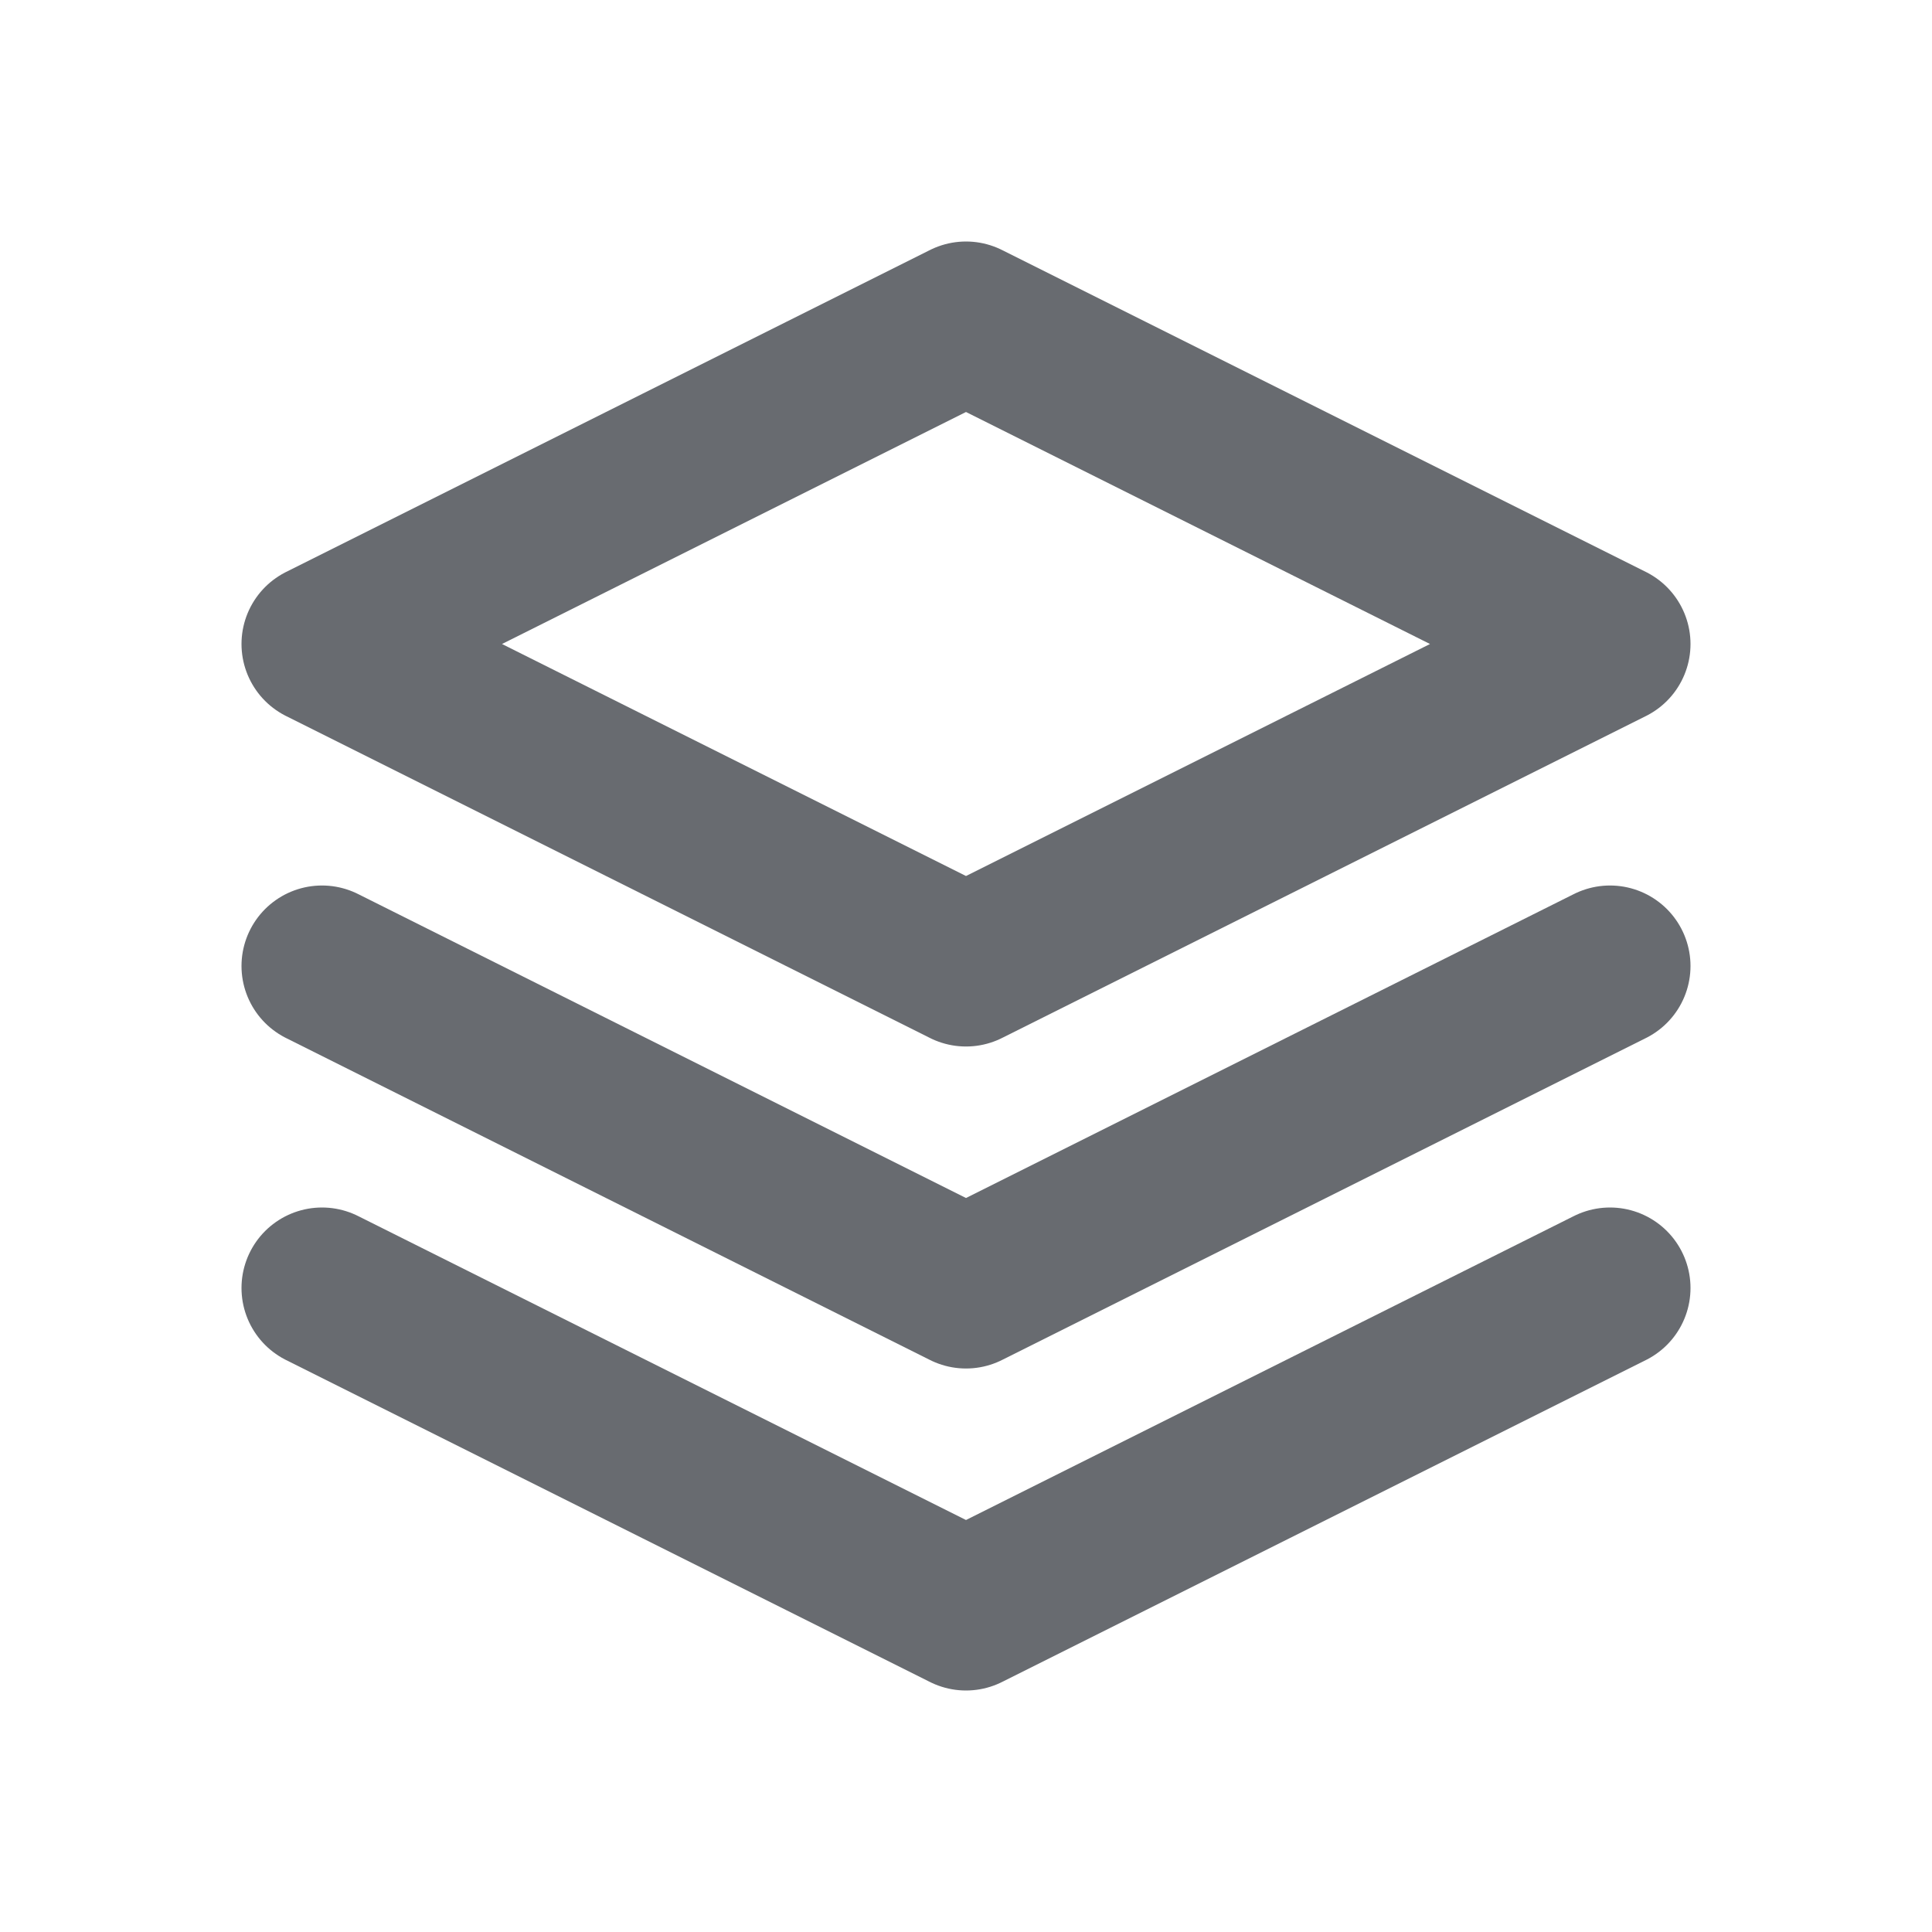 <svg width="24" height="24" viewBox="0 0 24 24" fill="none" xmlns="http://www.w3.org/2000/svg">
<path d="M12 4L4 8L12 12L20 8L12 4Z" stroke="#686B70" stroke-width="2" stroke-linecap="round" stroke-linejoin="round"/>
<path d="M4 12L12 16L20 12" stroke="#686B70" stroke-width="2" stroke-linecap="round" stroke-linejoin="round"/>
<path d="M4 16L12 20L20 16" stroke="#686B70" stroke-width="2" stroke-linecap="round" stroke-linejoin="round"/>
</svg>

